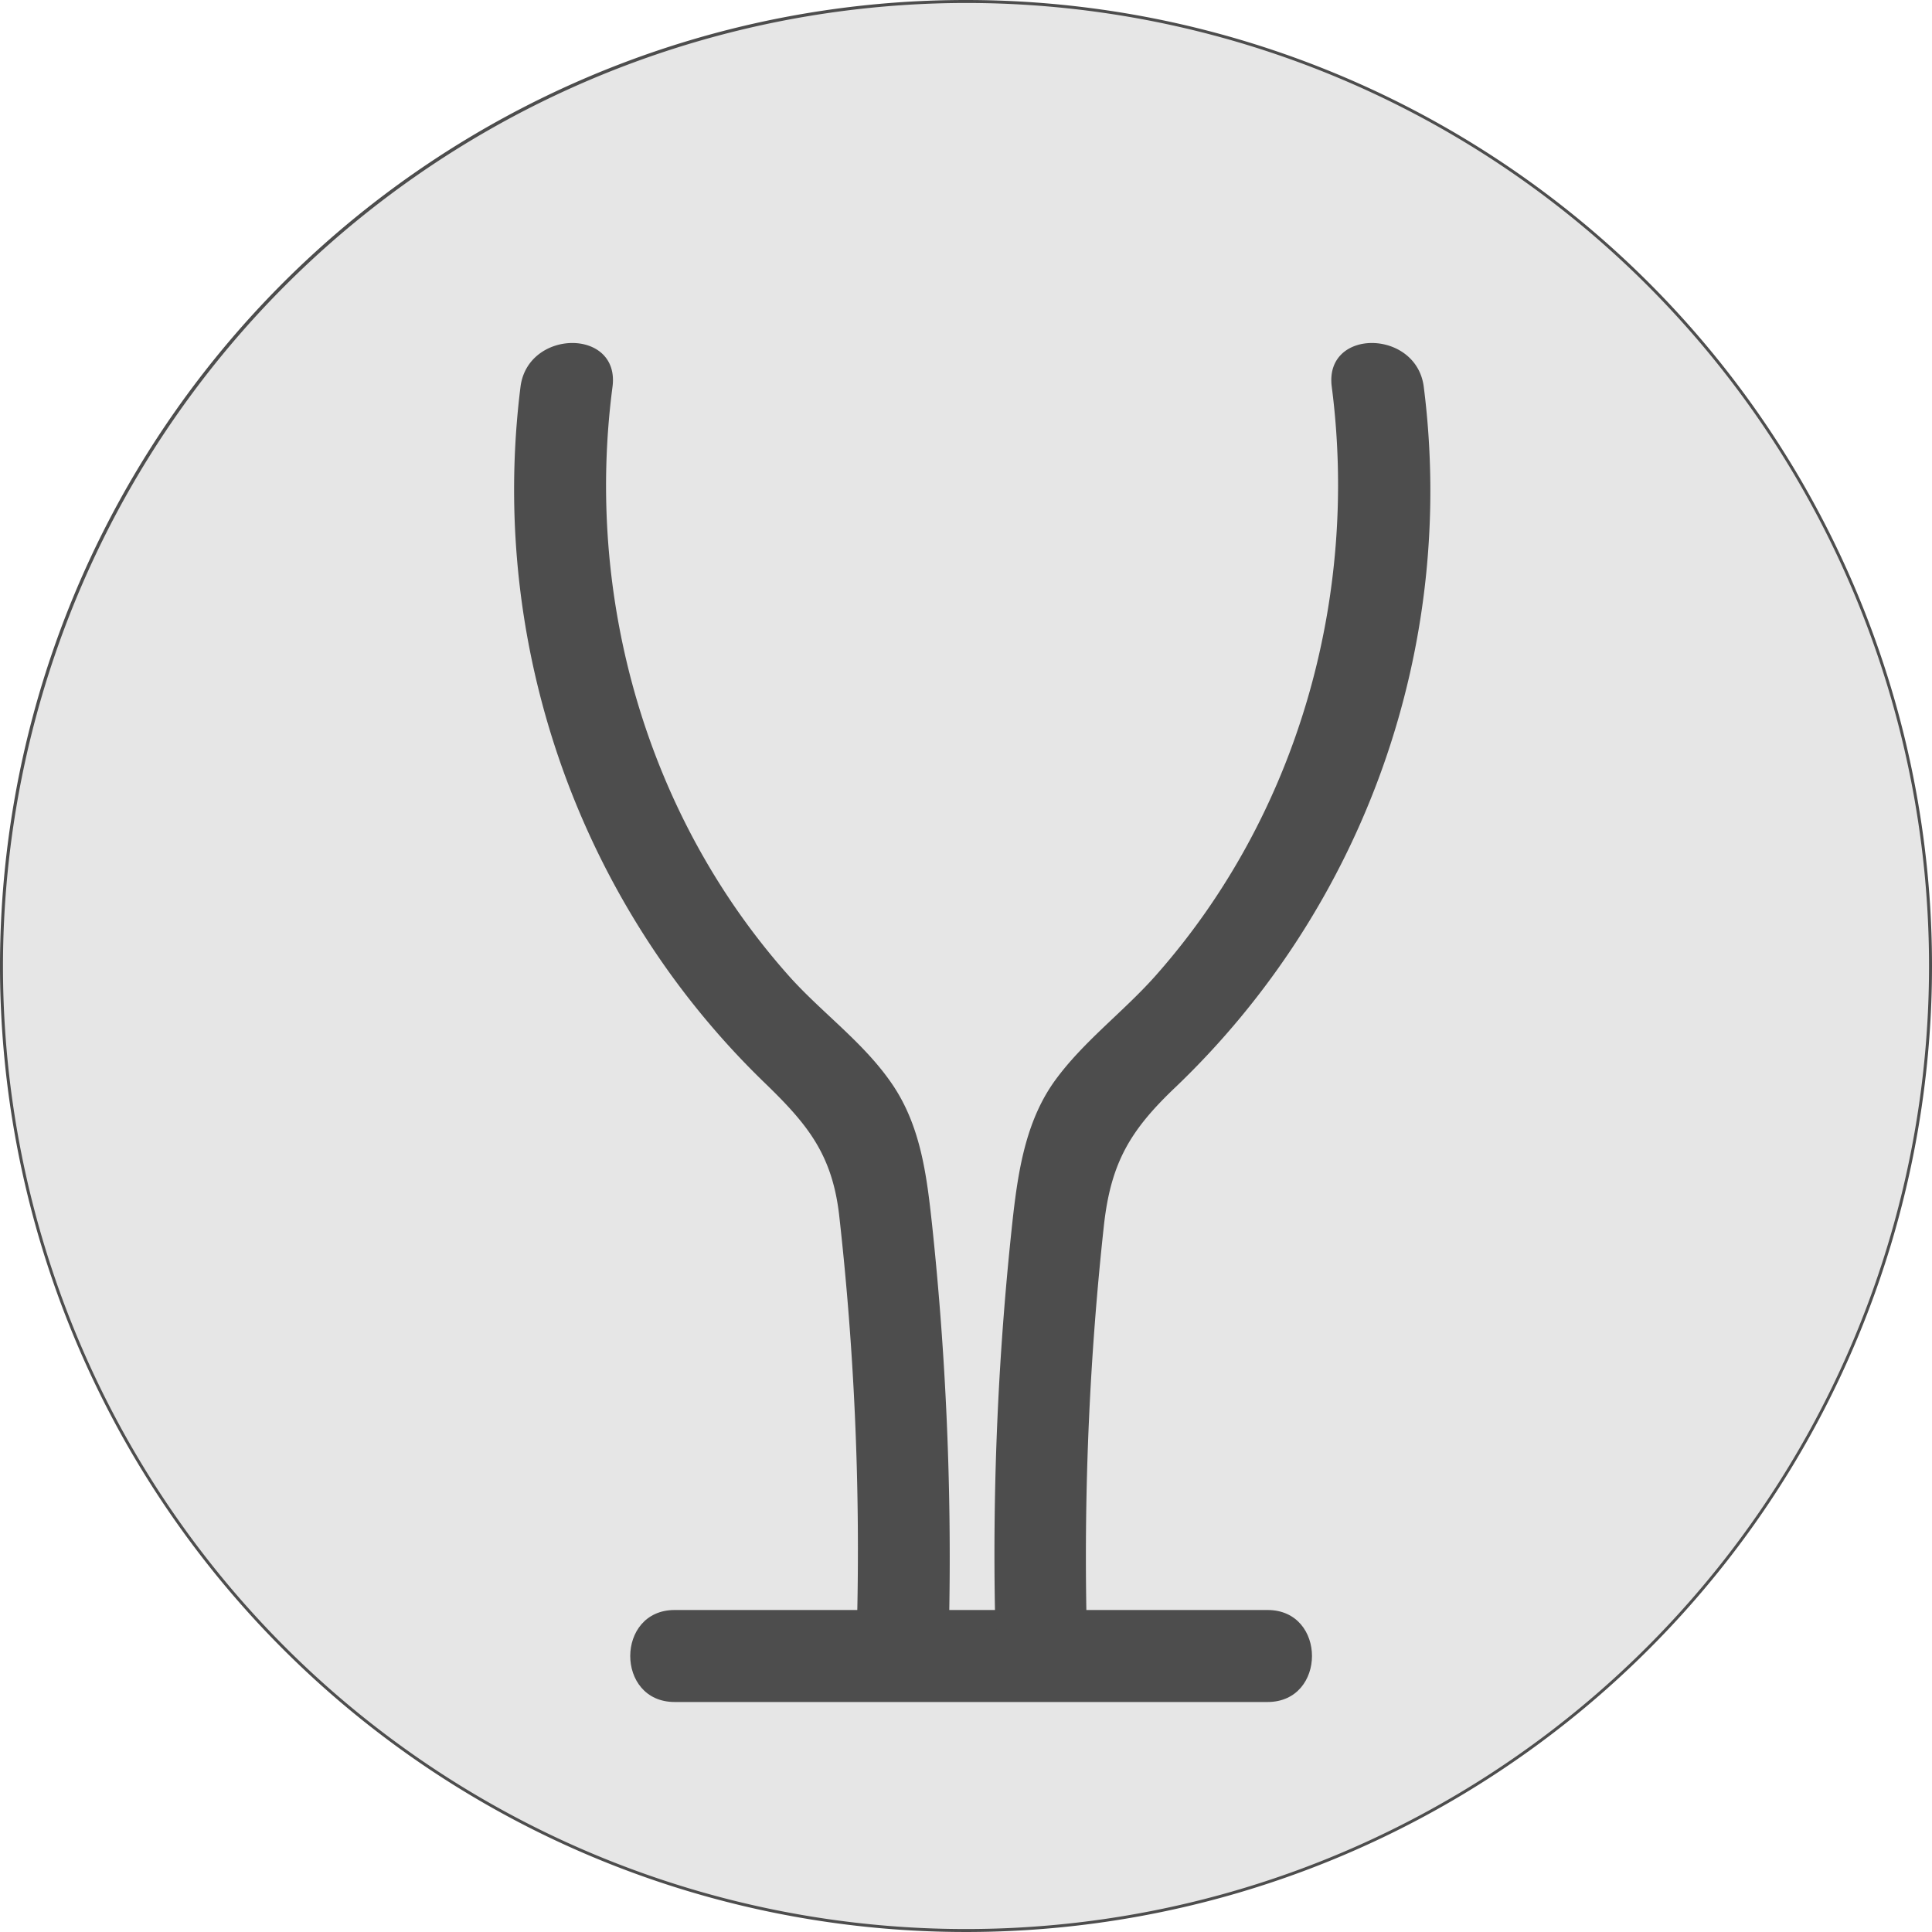 <svg xmlns="http://www.w3.org/2000/svg" viewBox="0 0 189 189"><defs><style>.cls-1{fill:#e6e6e6;}.cls-2{fill:#4d4d4d;}</style></defs><title>Dionisio</title><g id="Camada_2" data-name="Camada 2"><g id="Camada_1-2" data-name="Camada 1"><path class="cls-1" d="M94.5,188.85A94.35,94.35,0,1,1,188.86,94.5,94.46,94.46,0,0,1,94.5,188.85Z"/><path class="cls-2" d="M94.5.29A94.21,94.21,0,1,1,.29,94.5,94.32,94.32,0,0,1,94.5.29m0-.29A94.5,94.5,0,1,0,189,94.5,94.5,94.5,0,0,0,94.5,0Z"/><path class="cls-2" d="M66,166.5h58c5.79,0,5.8-9,0-9H66c-5.79,0-5.8,9,0,9Z"/><path class="cls-2" d="M92.85,158.33a307.76,307.76,0,0,0-1.67-38.53c-.52-4.79-1.1-9.59-3.86-13.68s-6.88-7-10.11-10.61c-13.94-15.63-20-37-17.29-57.68.74-5.73-8.27-5.67-9,0a81.07,81.07,0,0,0,14.34,57,79.8,79.8,0,0,0,9.38,10.94c4.23,4.08,6.72,7,7.44,13a292.66,292.66,0,0,1,1.77,39.52c-.1,5.79,8.9,5.79,9,0Z"/><path class="cls-2" d="M106.29,158.33A299.36,299.36,0,0,1,108,119.8c.69-6.11,2.6-9.27,7-13.45a80.71,80.71,0,0,0,24.28-68.52c-.73-5.66-9.74-5.74-9,0,2.67,20.63-3.35,42-17.29,57.68-3.12,3.5-7,6.37-9.76,10.16s-3.57,8.47-4.11,13.15a301.1,301.1,0,0,0-1.77,39.52c.1,5.79,9.1,5.8,9,0Z"/></g></g></svg>